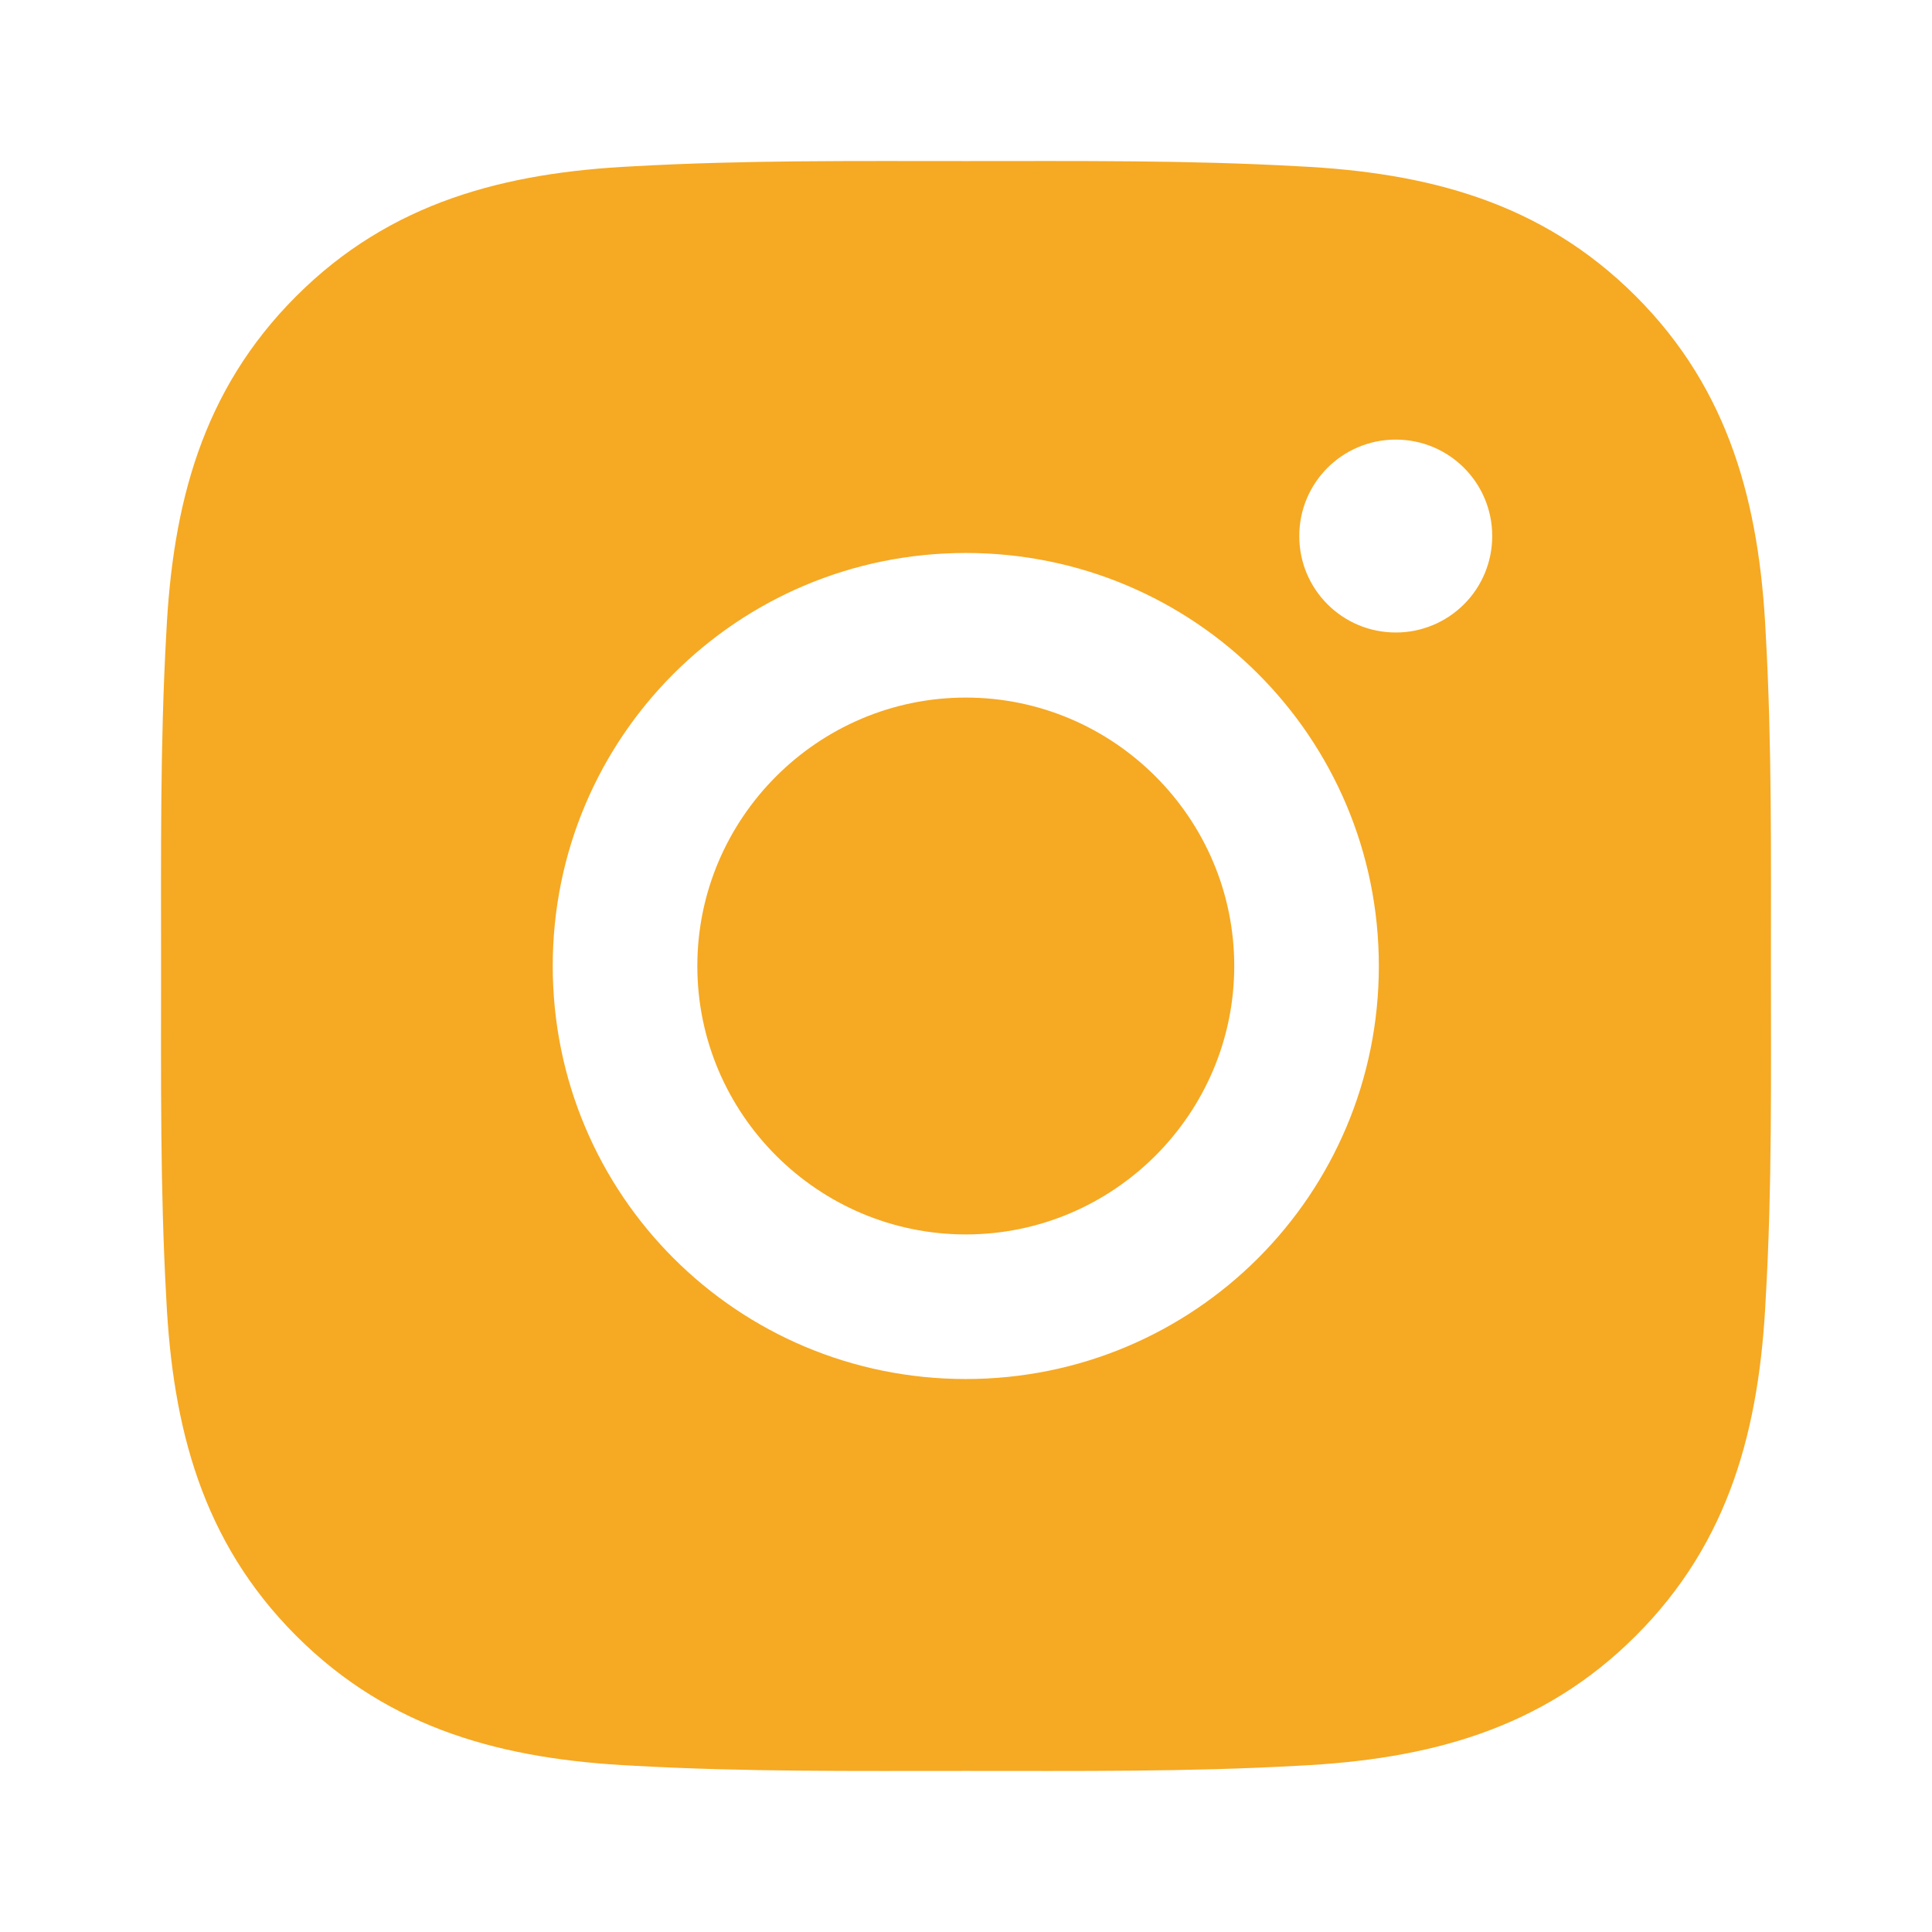 <svg width="32" height="32" viewBox="0 0 32 32" fill="none" xmlns="http://www.w3.org/2000/svg">
<path d="M15.997 11.554C13.548 11.554 11.55 13.552 11.55 16C11.55 18.448 13.548 20.446 15.997 20.446C18.445 20.446 20.443 18.448 20.443 16C20.443 13.552 18.445 11.554 15.997 11.554ZM29.332 16C29.332 14.159 29.349 12.334 29.246 10.496C29.142 8.362 28.655 6.467 27.094 4.906C25.53 3.342 23.639 2.858 21.504 2.754C19.663 2.651 17.838 2.668 16 2.668C14.159 2.668 12.334 2.651 10.496 2.754C8.361 2.858 6.467 3.345 4.906 4.906C3.341 6.47 2.858 8.362 2.754 10.496C2.651 12.338 2.668 14.162 2.668 16C2.668 17.838 2.651 19.666 2.754 21.504C2.858 23.639 3.345 25.533 4.906 27.094C6.47 28.659 8.361 29.142 10.496 29.246C12.338 29.349 14.162 29.332 16 29.332C17.841 29.332 19.666 29.349 21.504 29.246C23.639 29.142 25.533 28.655 27.094 27.094C28.659 25.53 29.142 23.639 29.246 21.504C29.352 19.666 29.332 17.841 29.332 16ZM15.997 22.841C12.211 22.841 9.155 19.786 9.155 16C9.155 12.214 12.211 9.159 15.997 9.159C19.782 9.159 22.838 12.214 22.838 16C22.838 19.786 19.782 22.841 15.997 22.841ZM23.118 10.476C22.234 10.476 21.52 9.763 21.52 8.879C21.52 7.995 22.234 7.281 23.118 7.281C24.002 7.281 24.716 7.995 24.716 8.879C24.716 9.088 24.675 9.296 24.595 9.49C24.515 9.684 24.397 9.861 24.248 10.009C24.1 10.157 23.924 10.275 23.73 10.355C23.536 10.435 23.328 10.477 23.118 10.476Z" fill="#F6A923"/>
</svg>
